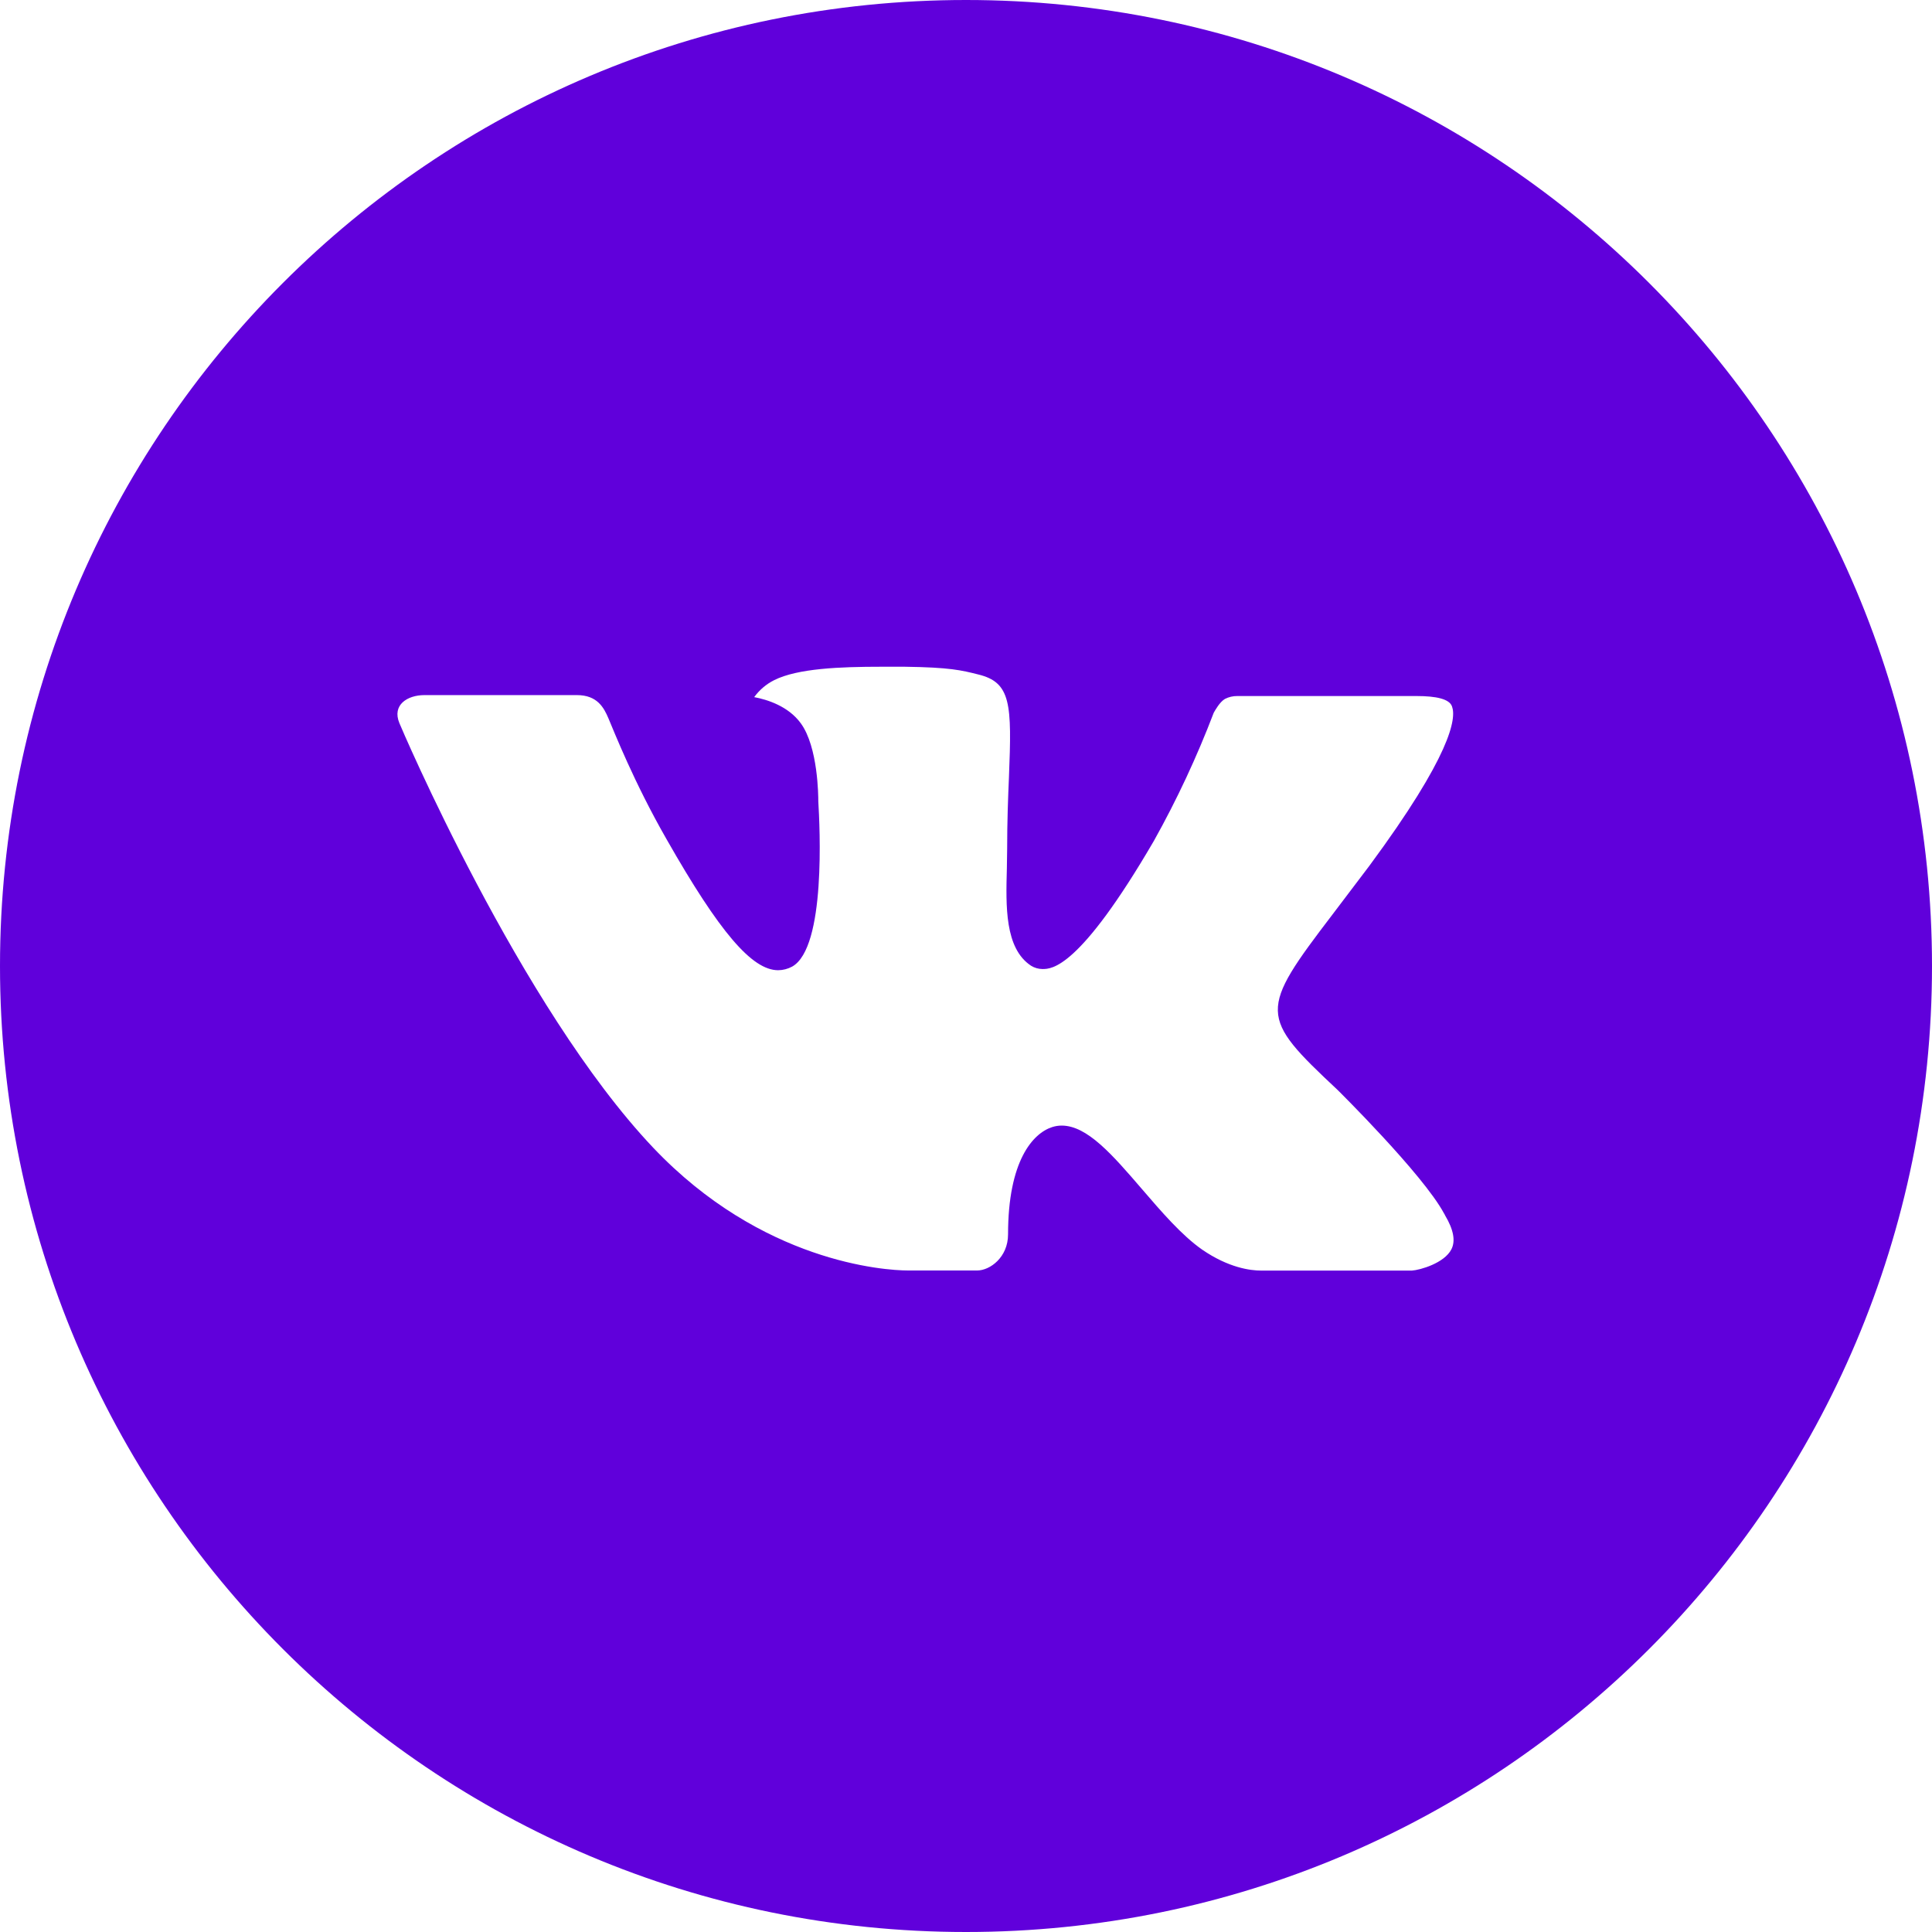 <svg width="60" height="60" viewBox="0 0 60 60" fill="none" xmlns="http://www.w3.org/2000/svg">
<path id="Vector" d="M30 0C13.431 0 0 13.431 0 30C0 46.569 13.431 60 30 60C46.569 60 60 46.569 60 30C60 13.431 46.569 0 30 0ZM41.538 33.847C41.538 33.847 44.191 36.466 44.844 37.681C44.862 37.706 44.872 37.731 44.878 37.744C45.144 38.191 45.206 38.538 45.075 38.797C44.856 39.228 44.106 39.441 43.85 39.459H39.163C38.837 39.459 38.156 39.375 37.331 38.806C36.697 38.362 36.072 37.634 35.462 36.925C34.553 35.869 33.766 34.956 32.972 34.956C32.871 34.956 32.771 34.972 32.675 35.003C32.075 35.197 31.306 36.053 31.306 38.334C31.306 39.047 30.744 39.456 30.347 39.456H28.2C27.469 39.456 23.659 39.2 20.284 35.641C16.153 31.281 12.434 22.538 12.403 22.456C12.169 21.891 12.653 21.587 13.181 21.587H17.916C18.547 21.587 18.753 21.972 18.897 22.312C19.066 22.709 19.684 24.288 20.7 26.062C22.347 28.956 23.356 30.131 24.166 30.131C24.317 30.13 24.466 30.091 24.6 30.019C25.656 29.431 25.459 25.666 25.413 24.884C25.413 24.738 25.409 23.2 24.869 22.462C24.481 21.928 23.822 21.725 23.422 21.65C23.584 21.427 23.797 21.245 24.044 21.122C24.769 20.759 26.075 20.706 27.372 20.706H28.094C29.5 20.725 29.863 20.816 30.372 20.944C31.403 21.191 31.425 21.856 31.334 24.134C31.306 24.781 31.278 25.512 31.278 26.375C31.278 26.562 31.269 26.762 31.269 26.975C31.238 28.134 31.2 29.45 32.019 29.991C32.126 30.058 32.249 30.093 32.375 30.094C32.659 30.094 33.516 30.094 35.834 26.116C36.55 24.835 37.171 23.505 37.694 22.134C37.741 22.053 37.878 21.803 38.041 21.706C38.16 21.645 38.294 21.614 38.428 21.616H43.994C44.6 21.616 45.016 21.706 45.094 21.941C45.231 22.312 45.069 23.447 42.528 26.887L41.394 28.384C39.091 31.403 39.091 31.556 41.538 33.847Z" fill="#6000DB"/>
</svg>
